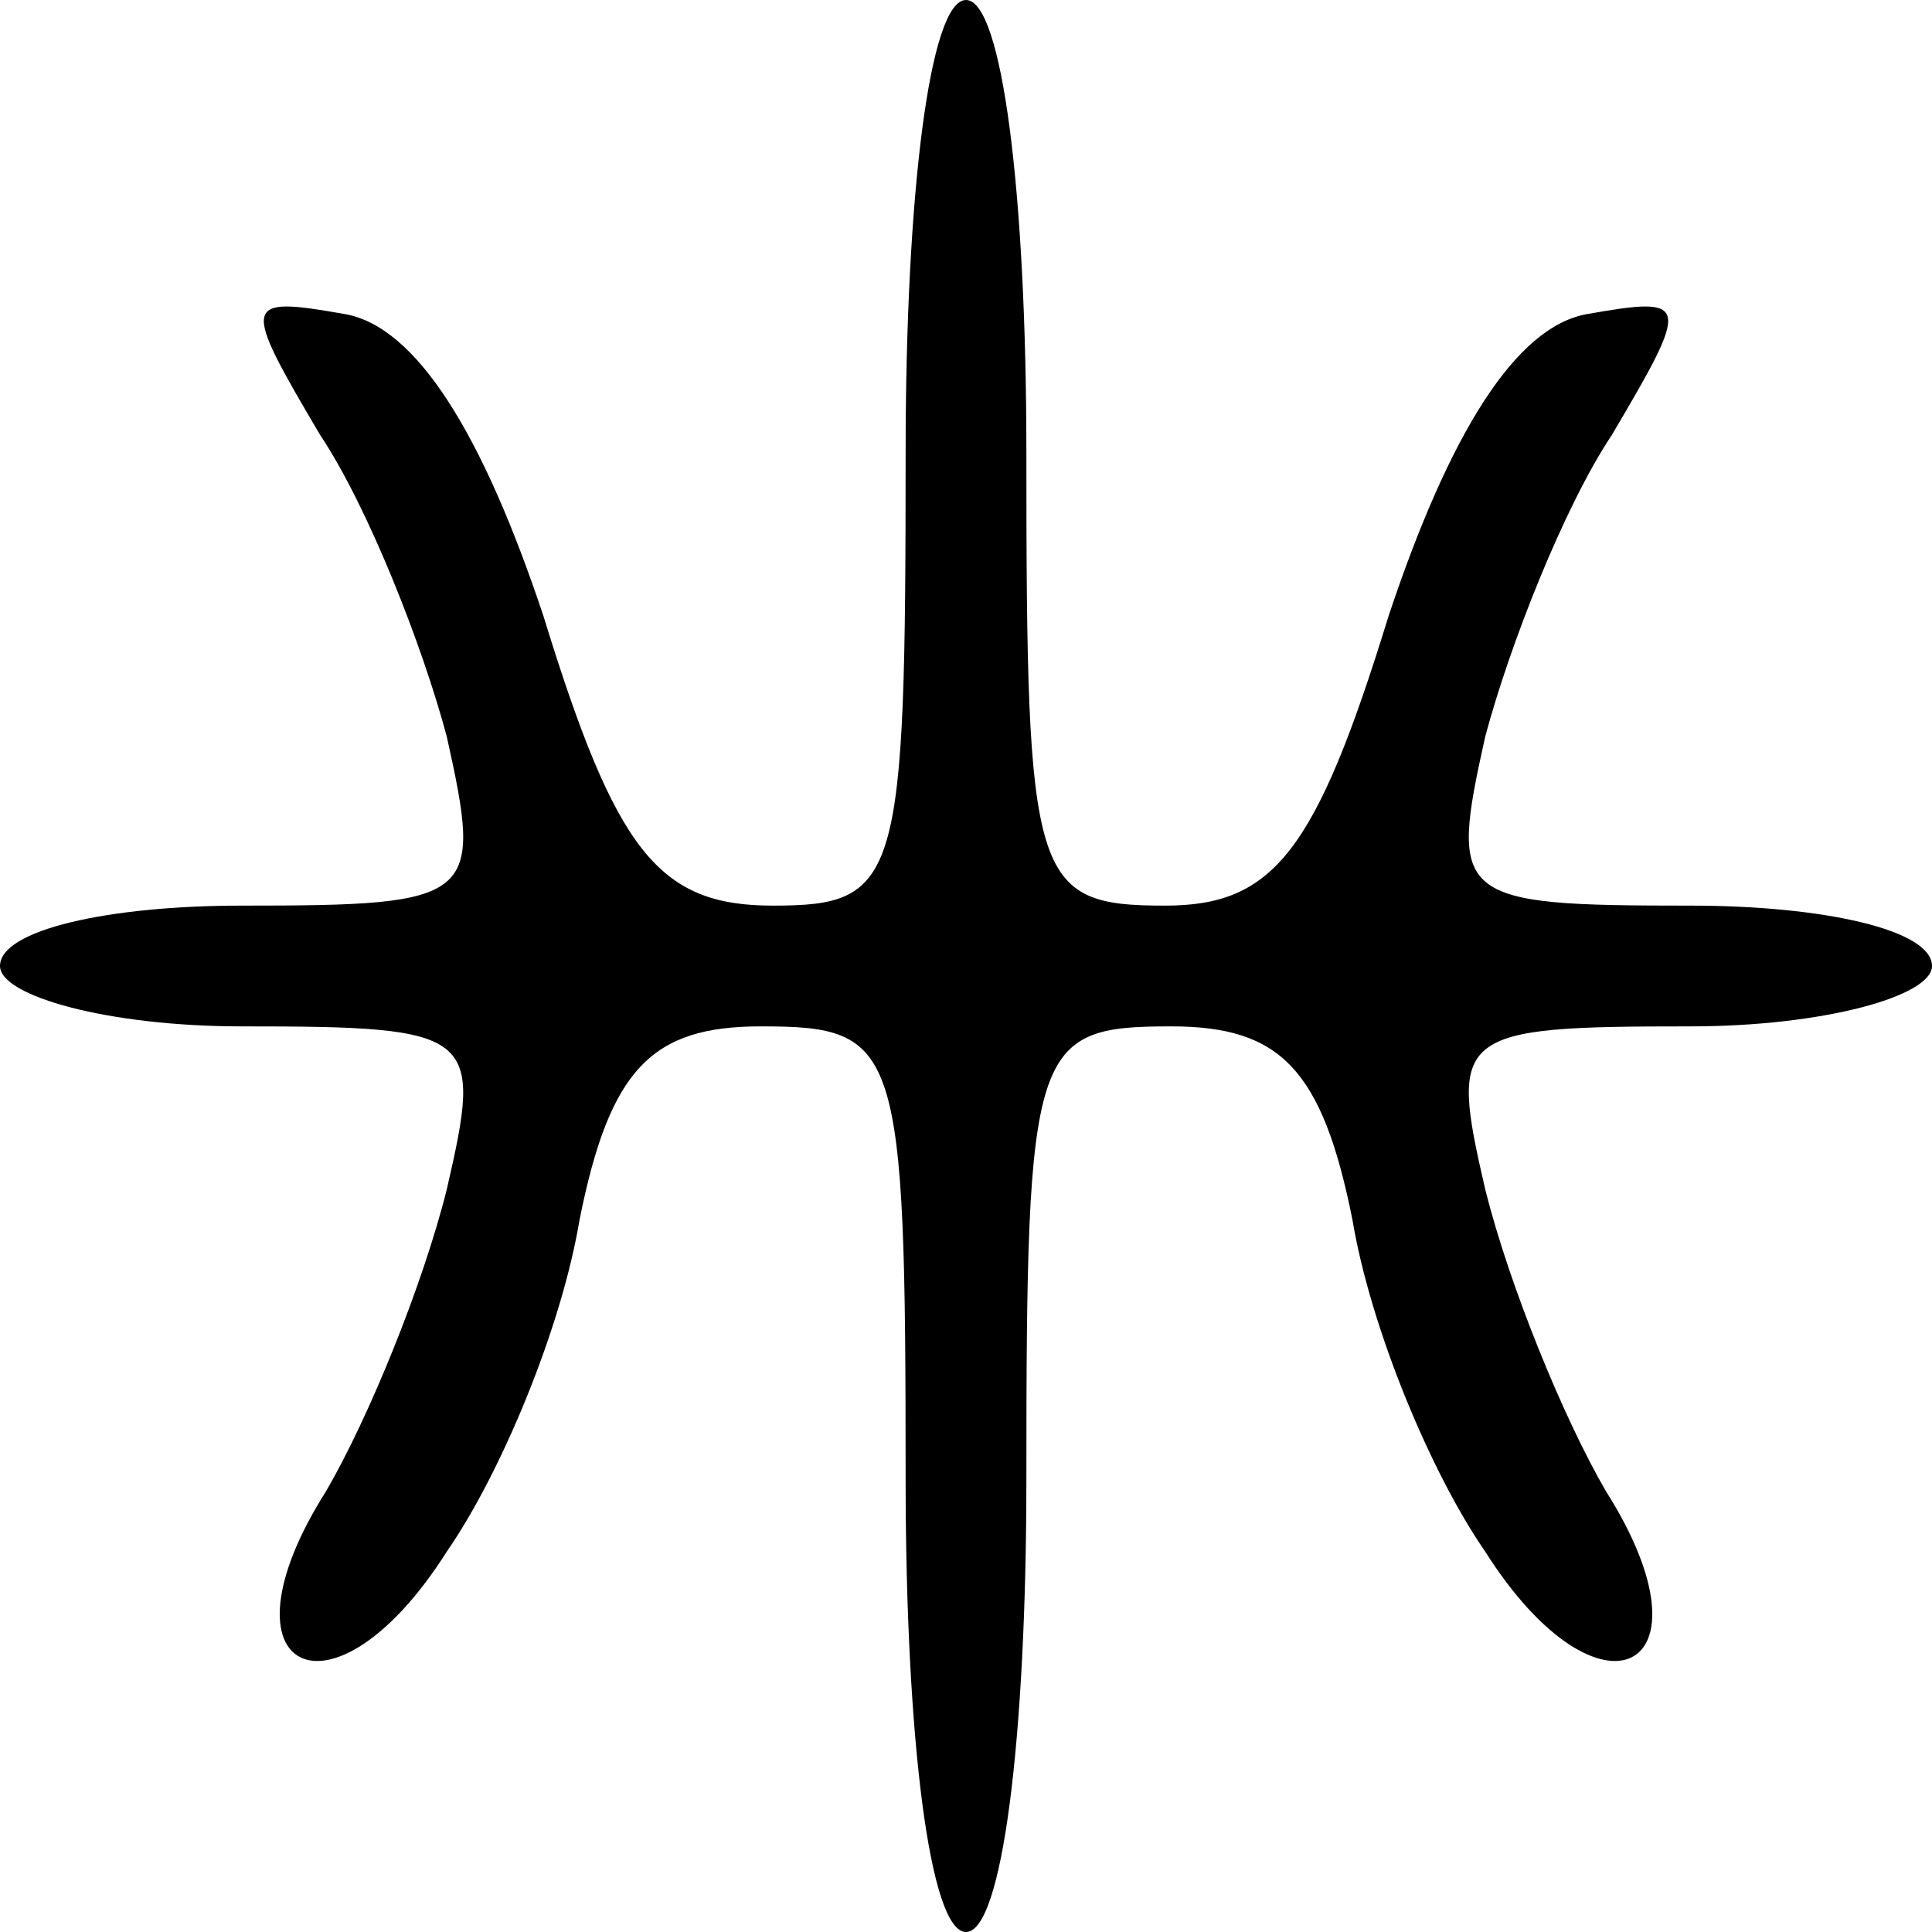 <?xml version="1.0" standalone="no"?>
<!DOCTYPE svg PUBLIC "-//W3C//DTD SVG 20010904//EN"
 "http://www.w3.org/TR/2001/REC-SVG-20010904/DTD/svg10.dtd">
<svg version="1.0" xmlns="http://www.w3.org/2000/svg"
 width="32pt" height="32pt" viewBox="0 0 32 32"
 preserveAspectRatio="xMidYMid meet">

<g transform="translate(0,32) scale(0.1,-0.1)"
fill="#000000" stroke="none">
<path d="M150 245 c0 -71 -1 -75 -22 -75 -19 0 -26 9 -38 48 -10 30 -21 48
-33 50 -17 3 -17 2 -4 -20 8 -12 17 -35 21 -50 6 -27 5 -28 -34 -28 -22 0 -40
-4 -40 -10 0 -5 18 -10 40 -10 39 0 40 -1 34 -27 -4 -16 -13 -38 -20 -50 -19
-30 1 -40 20 -10 9 13 19 37 22 55 5 25 12 32 30 32 23 0 24 -3 24 -75 0 -43
4 -75 10 -75 6 0 10 32 10 75 0 72 1 75 24 75 18 0 25 -7 30 -32 3 -18 13 -42
22 -55 19 -30 39 -20 20 10 -7 12 -16 34 -20 50 -6 26 -5 27 34 27 22 0 40 5
40 10 0 6 -18 10 -40 10 -39 0 -40 1 -34 28 4 15 13 38 21 50 13 22 13 23 -4
20 -12 -2 -23 -20 -33 -50 -12 -39 -19 -48 -37 -48 -22 0 -23 4 -23 75 0 43
-4 75 -10 75 -6 0 -10 -32 -10 -75z"/>
</g>
</svg>
